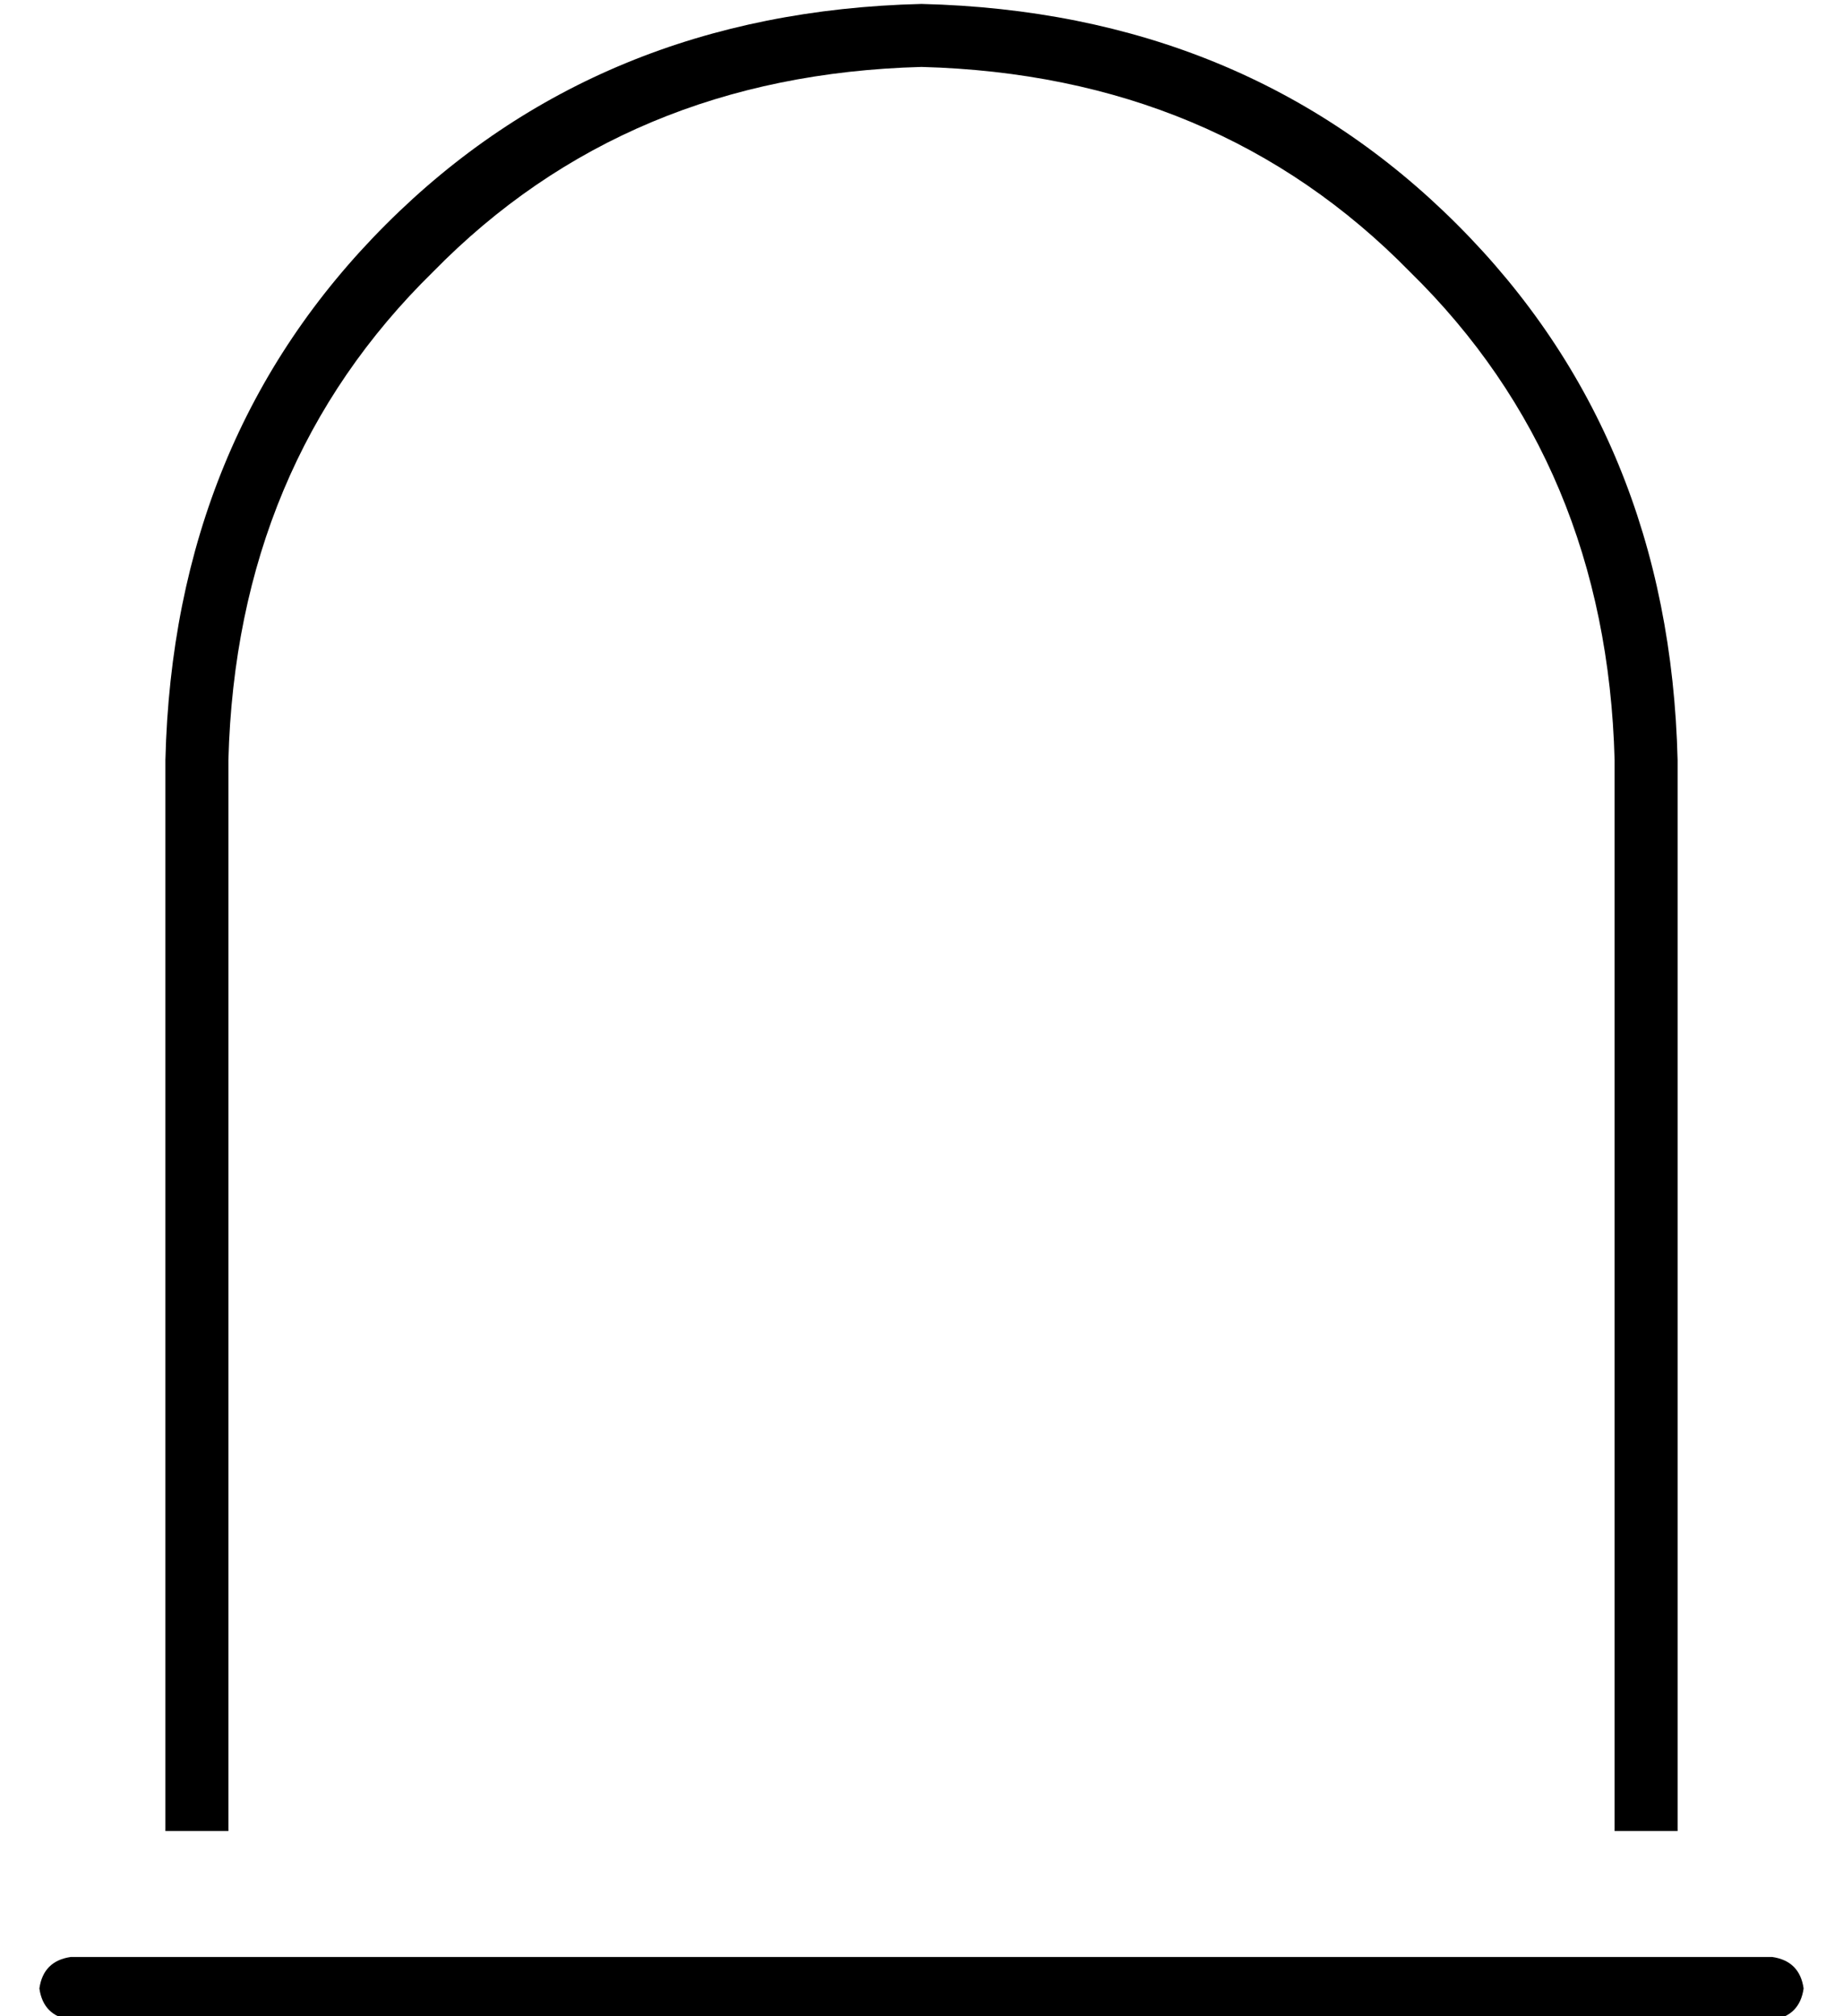 <?xml version="1.0" standalone="no"?>
<!DOCTYPE svg PUBLIC "-//W3C//DTD SVG 1.1//EN" "http://www.w3.org/Graphics/SVG/1.1/DTD/svg11.dtd" >
<svg xmlns="http://www.w3.org/2000/svg" xmlns:xlink="http://www.w3.org/1999/xlink" version="1.1" viewBox="-10 -40 468 512">
   <path fill="currentColor"
d="M400 153v272v-272v272h16v0v-272v0q-2 -82 -56 -136t-136 -56q-82 2 -136 56t-56 136v272v0h16v0v-272v0q2 -75 52 -124q49 -50 124 -52q75 2 124 52q50 49 52 124v0zM8 457q-7 1 -8 8q1 7 8 8h432v0q7 -1 8 -8q-1 -7 -8 -8h-432v0z" />
</svg>
